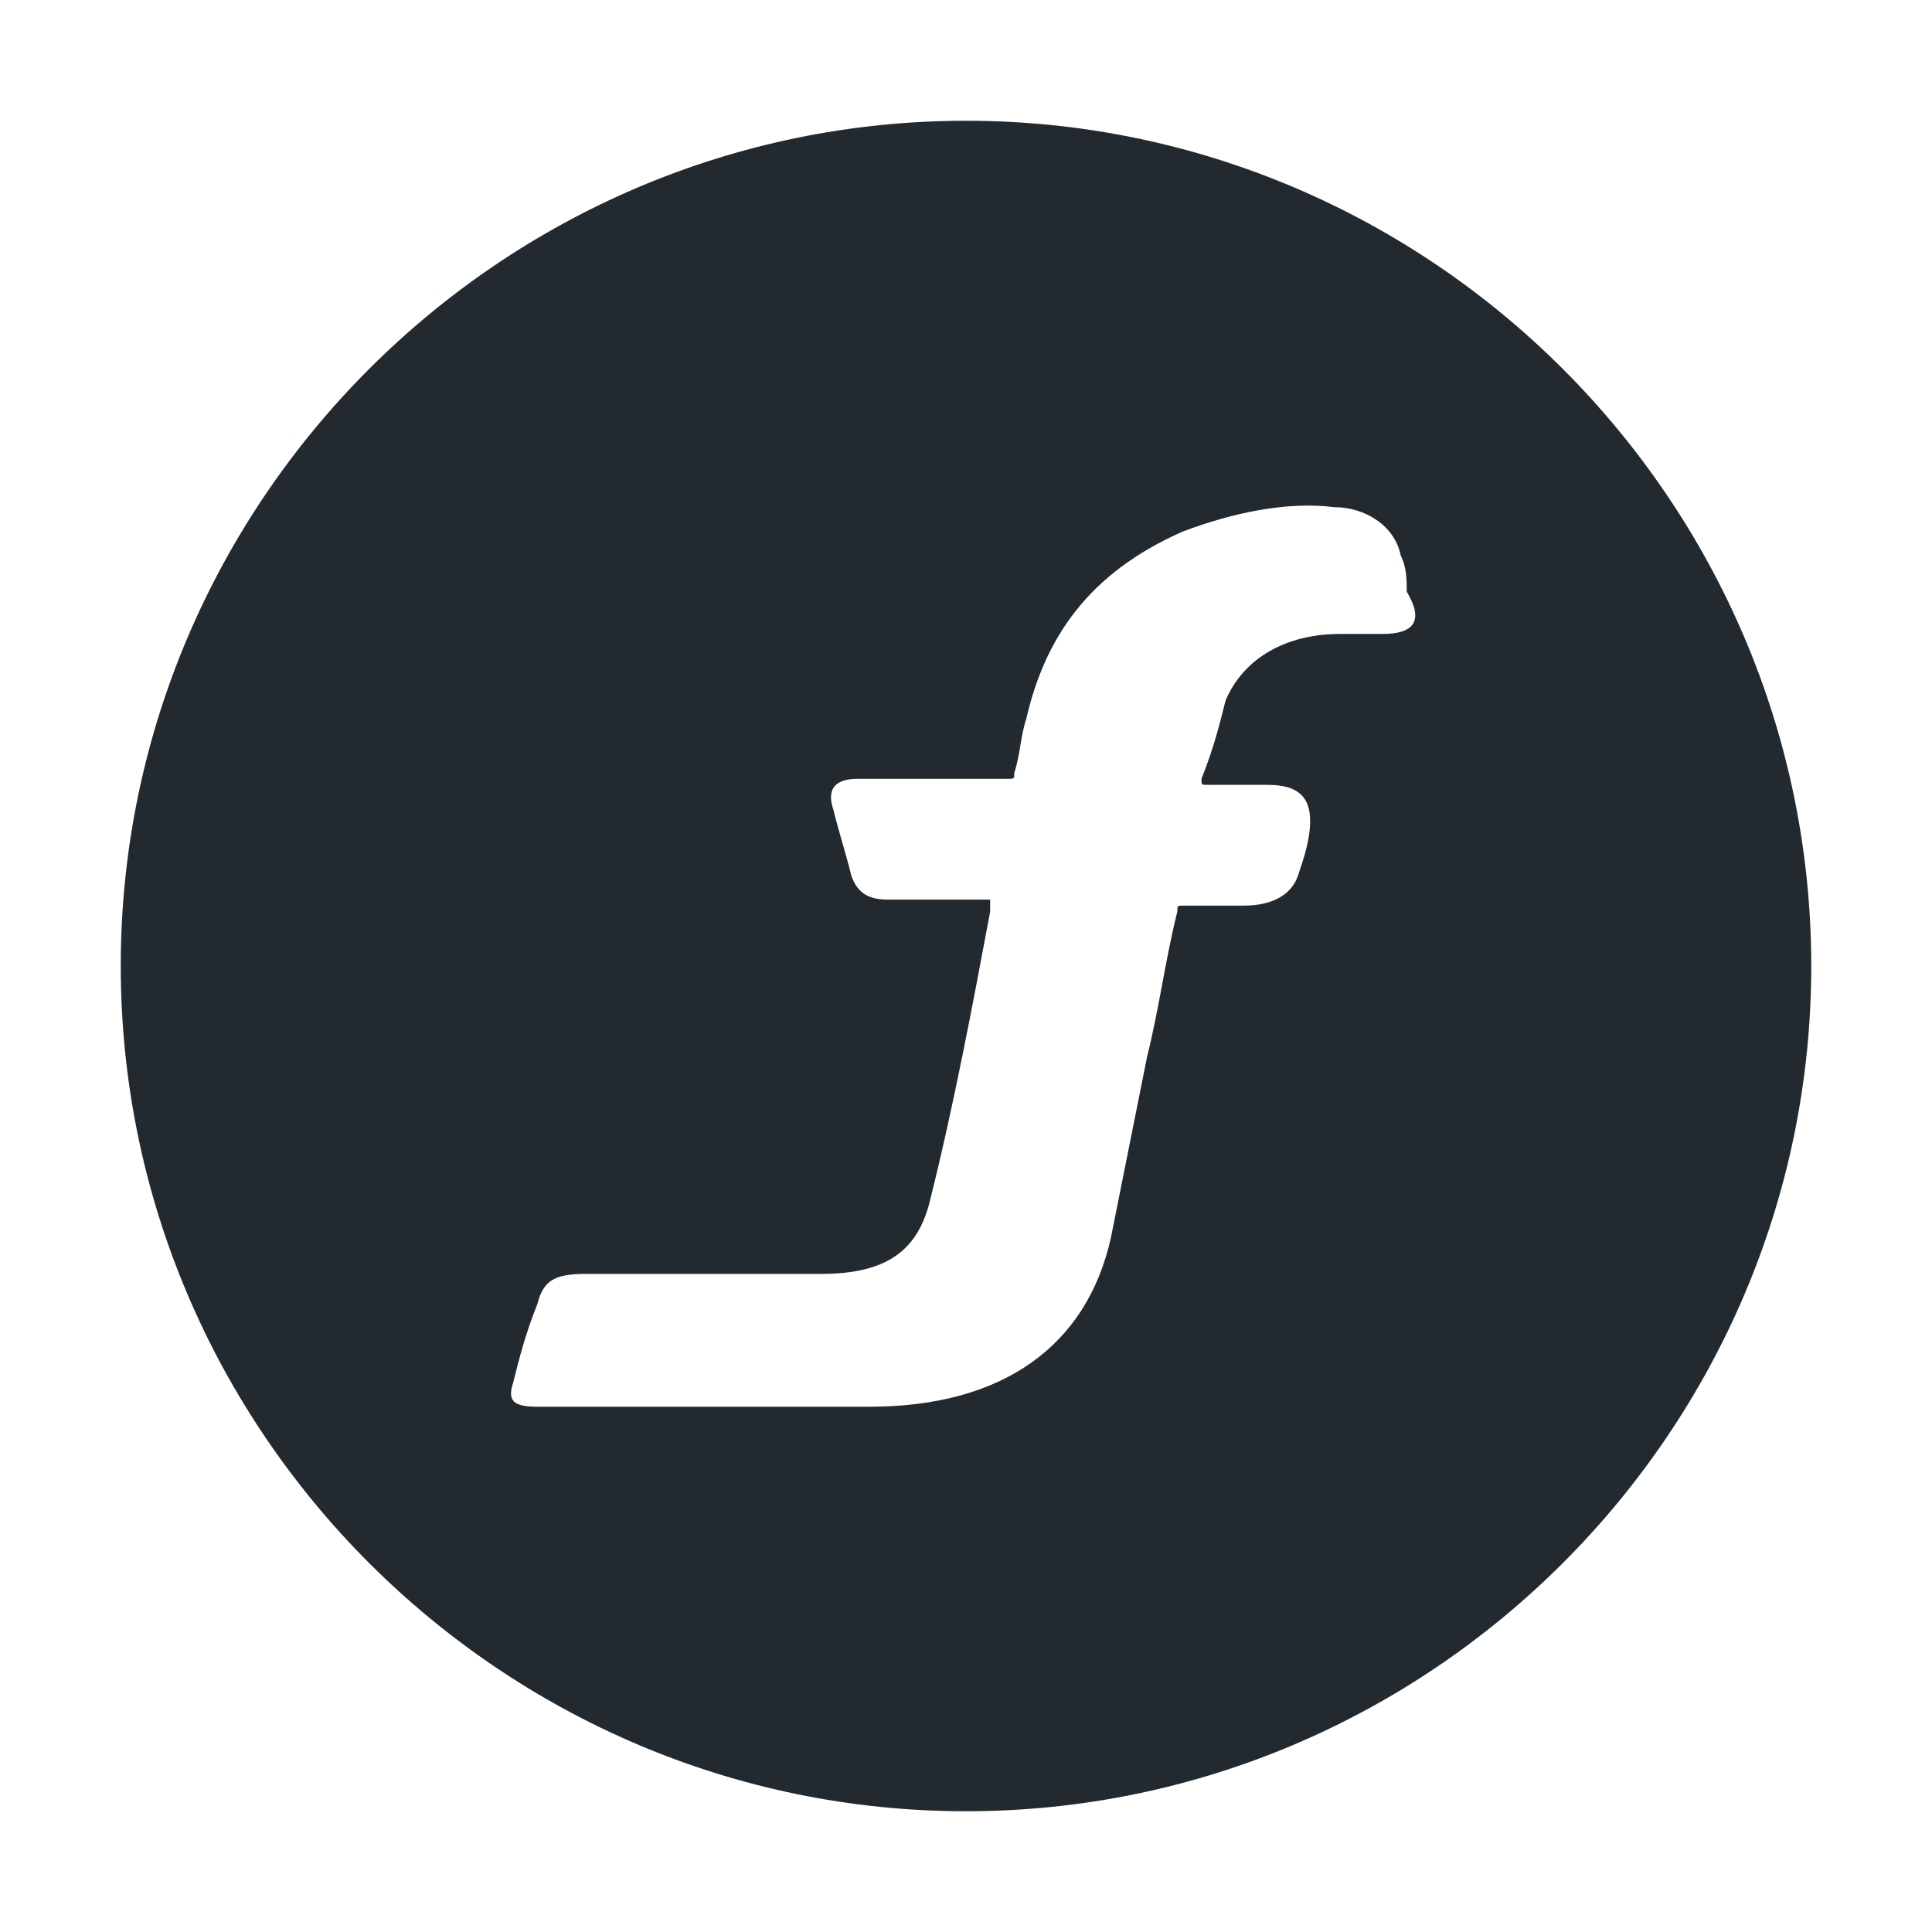 <?xml version="1.0" ?><svg style="enable-background:new 0 0 32 32;" version="1.1" viewBox="0 0 32 32" xml:space="preserve" xmlns="http://www.w3.org/2000/svg" xmlns:xlink="http://www.w3.org/1999/xlink"><style type="text/css">
	.st0{fill:#222A30;}
	.st1{fill:none;stroke:#222A30;stroke-width:1.876;stroke-linejoin:round;stroke-miterlimit:10;}
	.st2{fill:#171715;}
	.st3{fill-rule:evenodd;clip-rule:evenodd;fill:#222A30;}
</style><g id="Layer_1"/><g id="icons"><path class="st0" d="M16,2C8.3,2,2,8.3,2,16c0,7.7,6.3,14,14,14c7.7,0,14-6.3,14-14C30,8.3,23.7,2,16,2z M22.9,10.5   c-0.2,0-0.4,0-0.7,0c-0.9,0-1.6,0.4-1.9,1.1c-0.1,0.4-0.2,0.8-0.4,1.3c0,0.1,0,0.1,0.1,0.1h1c0.5,0,0.7,0.2,0.7,0.6   c0,0.3-0.1,0.6-0.2,0.9c-0.1,0.3-0.4,0.5-0.9,0.5c-0.3,0-0.7,0-1,0c-0.1,0-0.1,0-0.1,0.1c-0.2,0.8-0.3,1.6-0.5,2.4   c-0.2,1-0.4,2-0.6,3c-0.4,1.8-1.8,2.8-4,2.8c-1.8,0-3.6,0-5.5,0c-0.4,0-0.5-0.1-0.4-0.4c0.1-0.4,0.2-0.8,0.4-1.3   c0.1-0.4,0.3-0.5,0.8-0.5h3.9c1.1,0,1.6-0.4,1.8-1.2c0.4-1.6,0.7-3.2,1-4.8c0,0,0-0.1,0-0.2c-0.6,0-1.2,0-1.7,0   c-0.3,0-0.5-0.1-0.6-0.4c-0.1-0.4-0.2-0.7-0.3-1.1c-0.1-0.3,0-0.5,0.4-0.5h2.5c0.1,0,0.1,0,0.1-0.1c0.1-0.3,0.1-0.6,0.2-0.9   c0.3-1.3,1-2.4,2.6-3.1c0.8-0.3,1.7-0.5,2.5-0.4c0.5,0,1,0.3,1.1,0.8c0.1,0.2,0.1,0.4,0.1,0.6C23.6,10.3,23.4,10.5,22.9,10.5z" id="flipkart"/></g></svg>